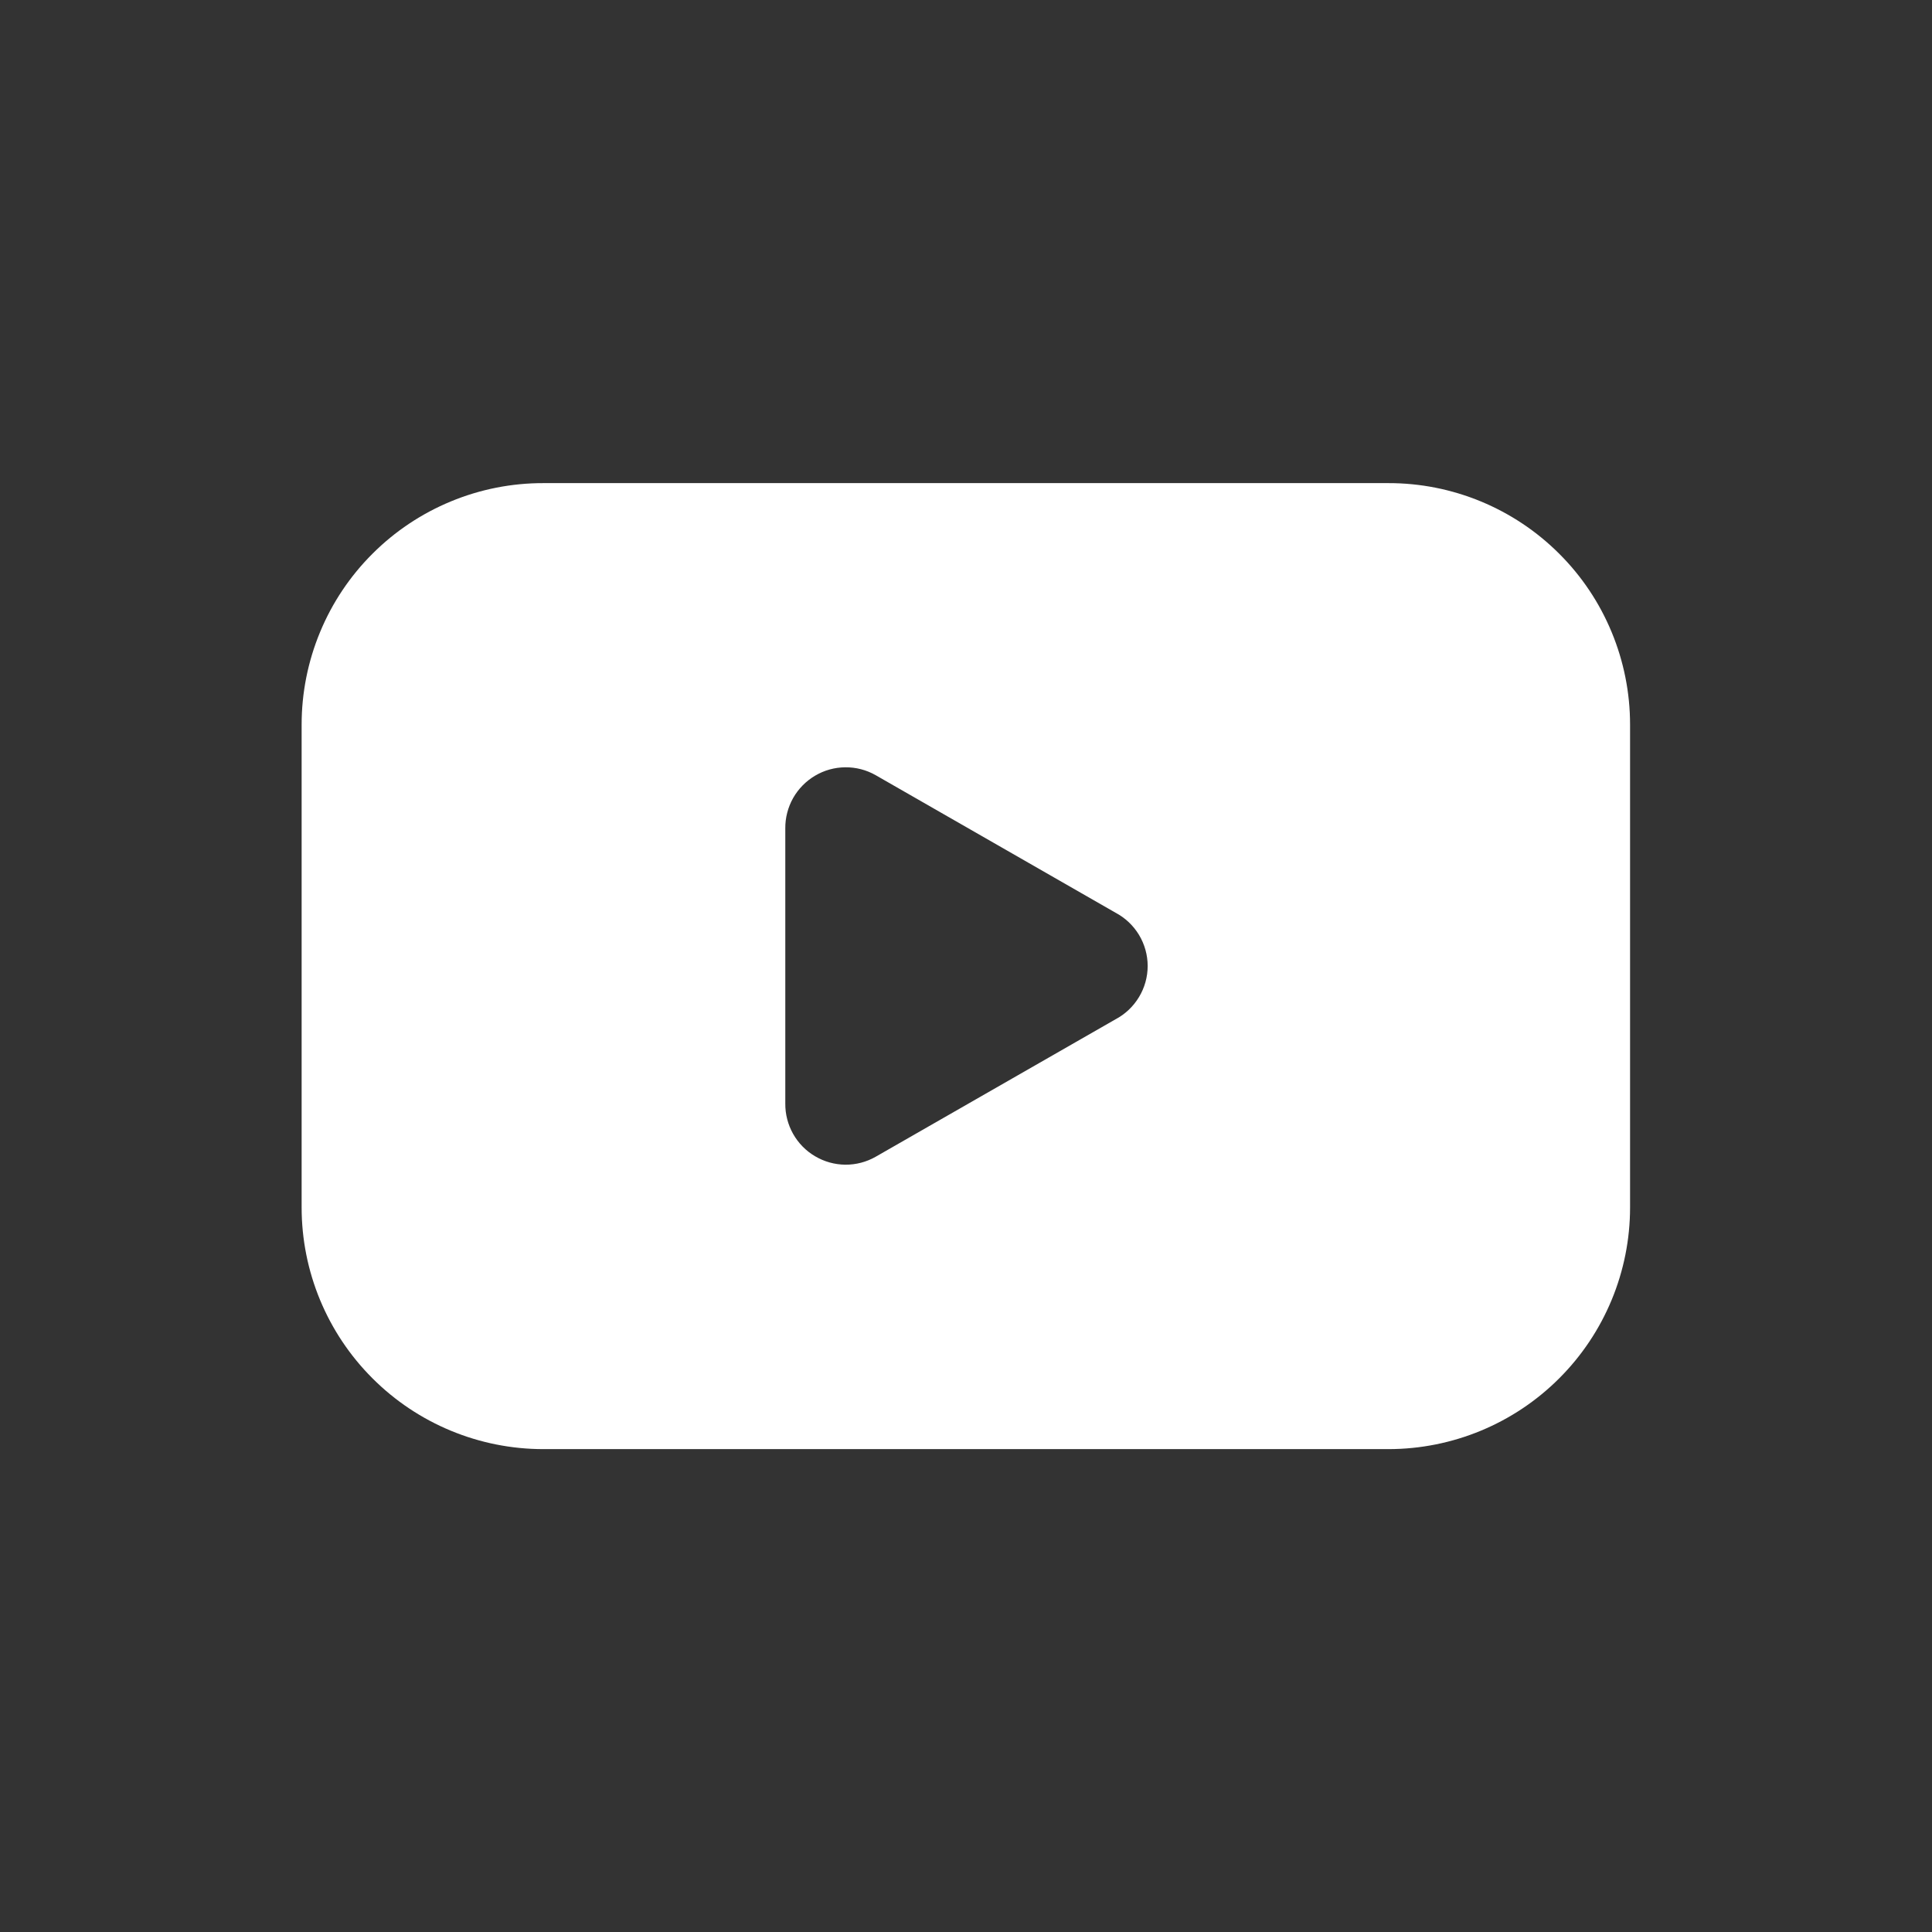 <svg width="32" height="32" viewBox="0 0 32 32" fill="none" xmlns="http://www.w3.org/2000/svg">
<rect x="0" y="0" width="32" height="32" fill="#333333" stroke="none"/>
<path d="M22.995 8.002H8.999C8.474 8.001 7.953 8.104 7.468 8.305C6.982 8.506 6.541 8.8 6.169 9.172C5.797 9.543 5.502 9.984 5.301 10.47C5.1 10.955 4.996 11.475 4.996 12.001V19.999C4.996 21.06 5.418 22.079 6.169 22.829C6.919 23.58 7.938 24.002 8.999 24.002H22.995C24.057 24.002 25.076 23.58 25.826 22.829C26.577 22.079 26.999 21.06 26.999 19.999V12.001C26.999 11.475 26.895 10.955 26.694 10.47C26.493 9.984 26.198 9.543 25.826 9.172C25.454 8.8 25.013 8.506 24.527 8.305C24.041 8.104 23.521 8.001 22.995 8.002ZM18.476 16.883L14.503 19.16C14.35 19.247 14.177 19.292 14.001 19.291C13.824 19.289 13.652 19.241 13.5 19.151C13.348 19.062 13.223 18.934 13.136 18.78C13.05 18.627 13.005 18.453 13.007 18.277V13.722C13.005 13.546 13.05 13.373 13.136 13.219C13.223 13.066 13.348 12.938 13.5 12.848C13.652 12.758 13.824 12.71 14.001 12.709C14.177 12.707 14.35 12.752 14.503 12.839L18.476 15.117C18.637 15.202 18.771 15.329 18.865 15.484C18.959 15.64 19.009 15.818 19.009 16C19.009 16.181 18.959 16.36 18.865 16.515C18.771 16.671 18.637 16.798 18.476 16.883Z" fill="white"/>
</svg>
